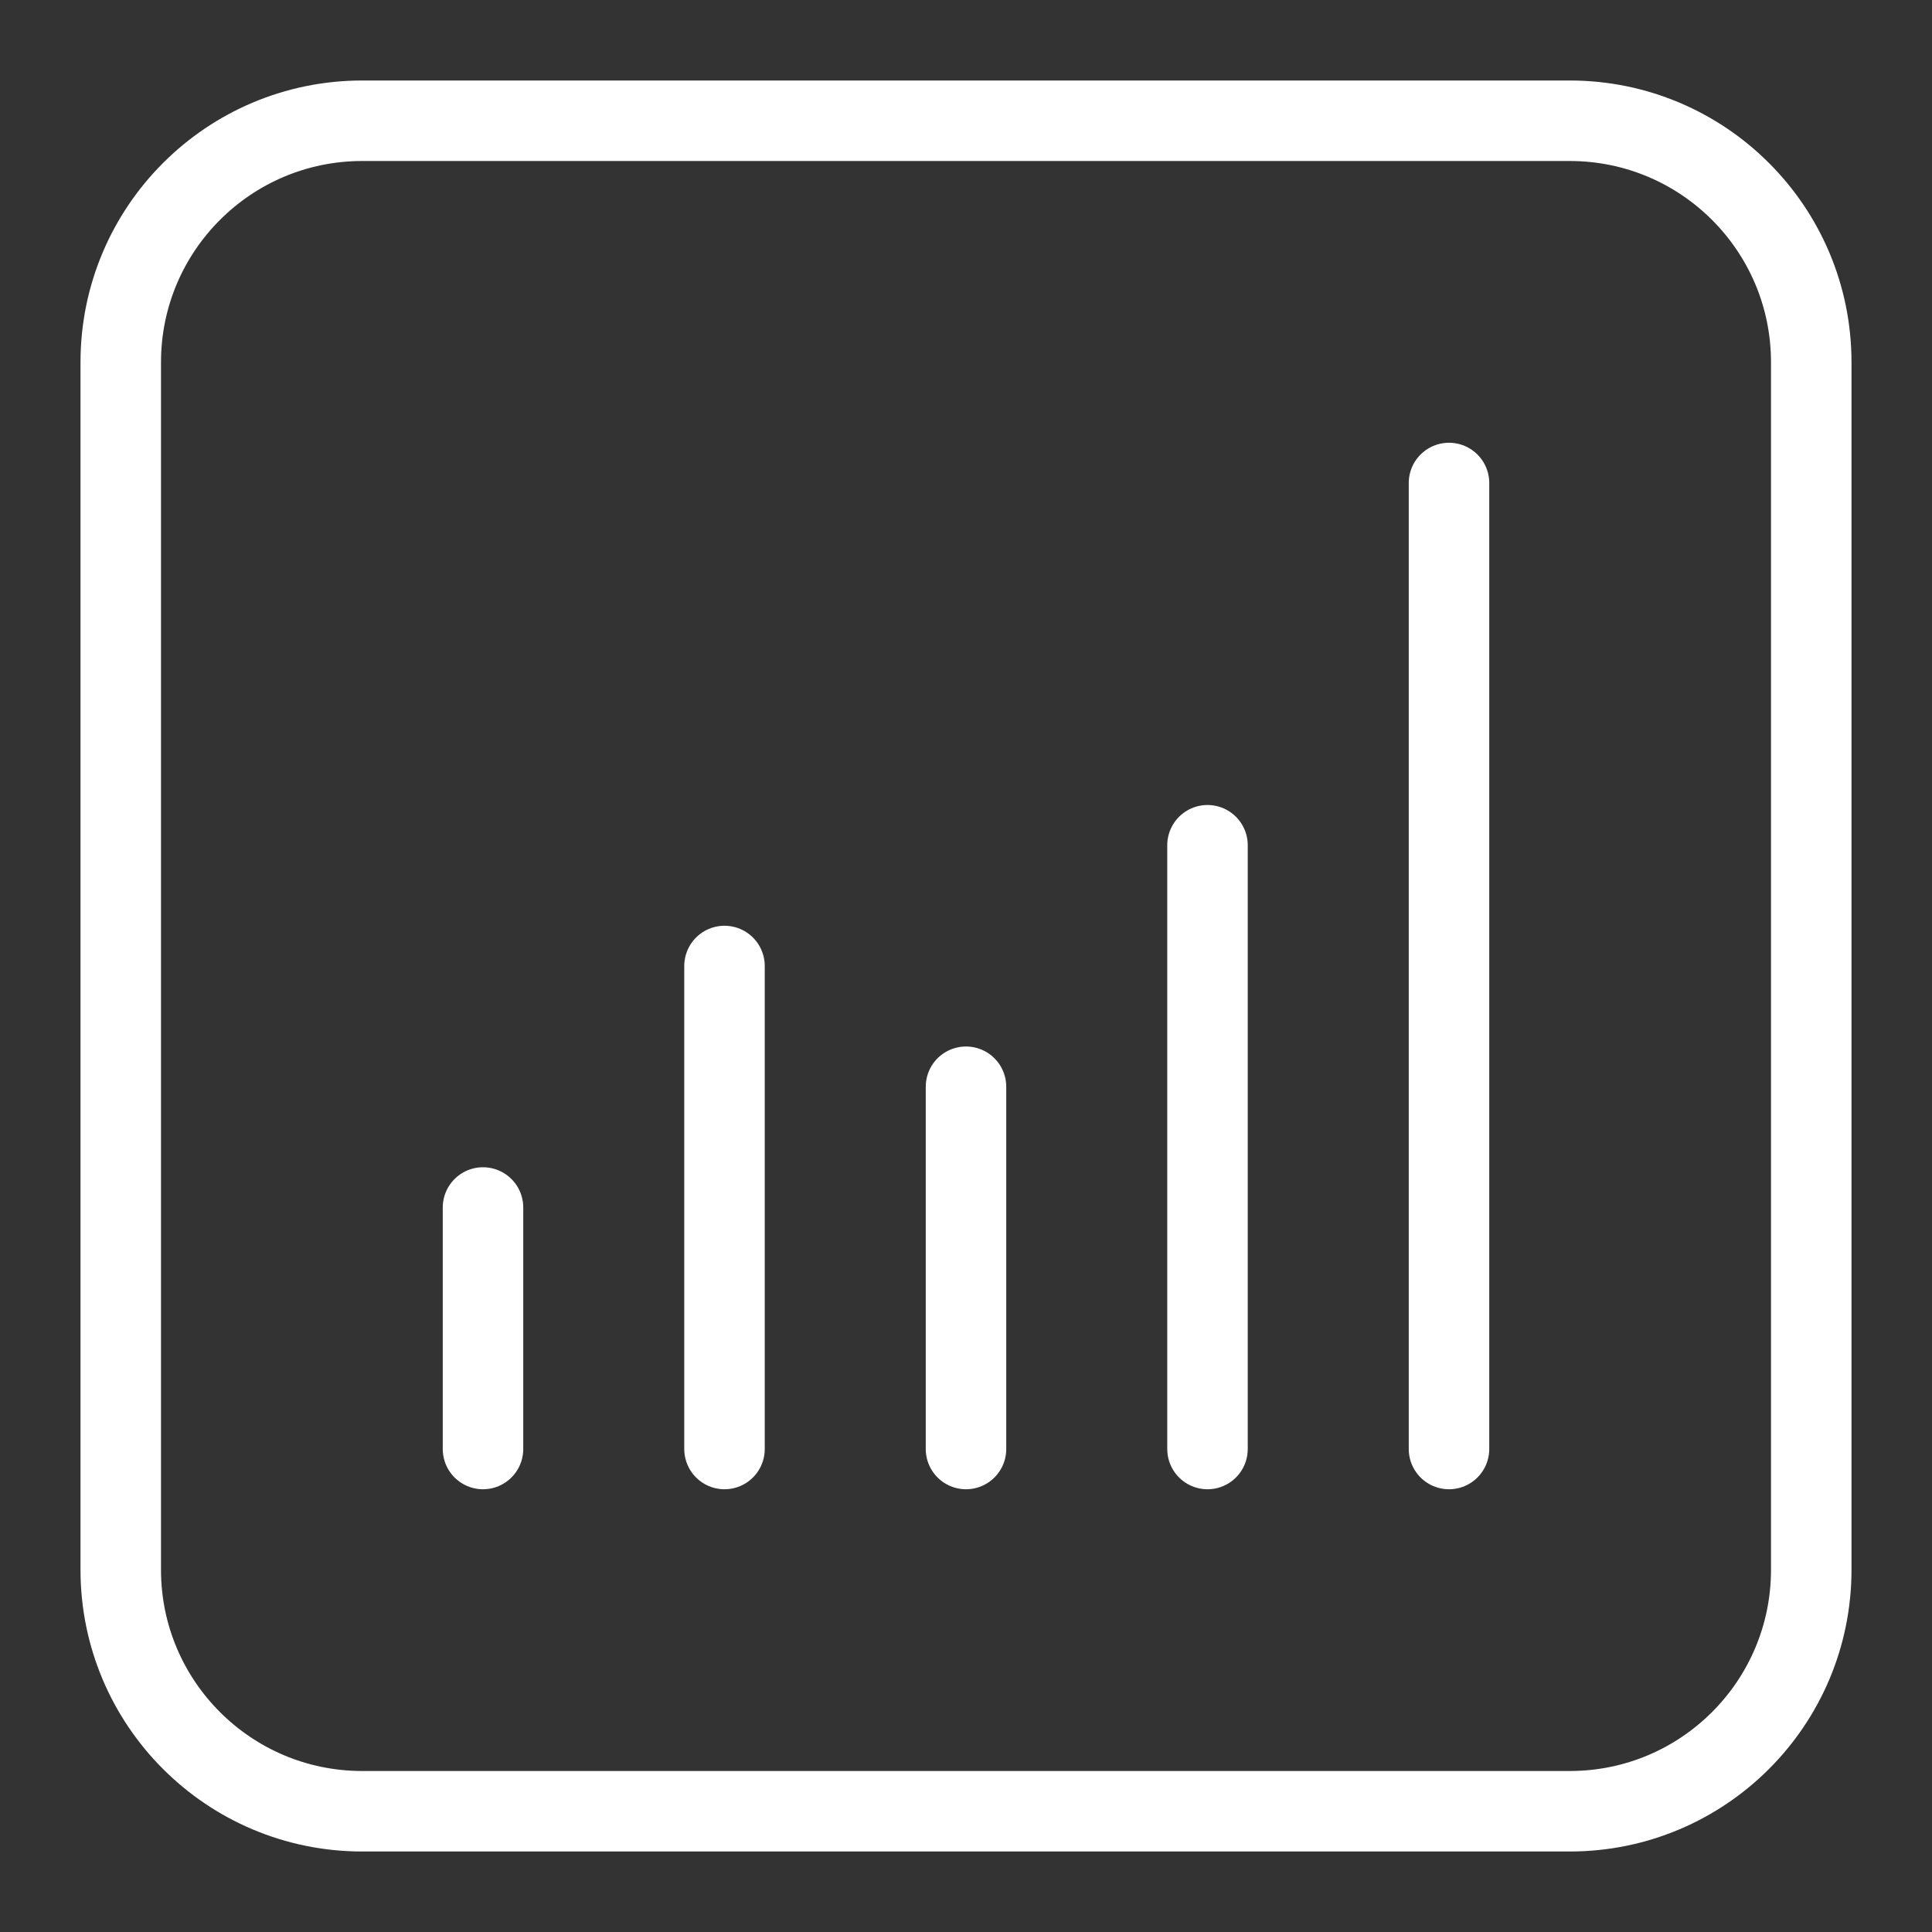 <svg width="24" height="24" viewBox="0 0 24 24" fill="none" xmlns="http://www.w3.org/2000/svg">
<rect x="0" y="0" width="24" height="24" fill="#333333" stroke="none"/>
<path d="M19.5 1.5H4.5C2.843 1.5 1.5 2.843 1.5 4.5V19.5C1.5 21.157 2.843 22.5 4.5 22.5H19.5C21.157 22.5 22.5 21.157 22.5 19.5V4.5C22.5 2.843 21.157 1.5 19.5 1.5Z" stroke="white" stroke-linecap="round" stroke-linejoin="round"/>
<path d="M15 18V10.5" stroke="white" stroke-linecap="round" stroke-linejoin="round"/>
<path d="M18 18V6" stroke="white" stroke-linecap="round" stroke-linejoin="round"/>
<path d="M6 18V15" stroke="white" stroke-linecap="round" stroke-linejoin="round"/>
<path d="M9 12V18" stroke="white" stroke-linecap="round" stroke-linejoin="round"/>
<path d="M12 13.5V18" stroke="white" stroke-linecap="round" stroke-linejoin="round"/>
</svg>
